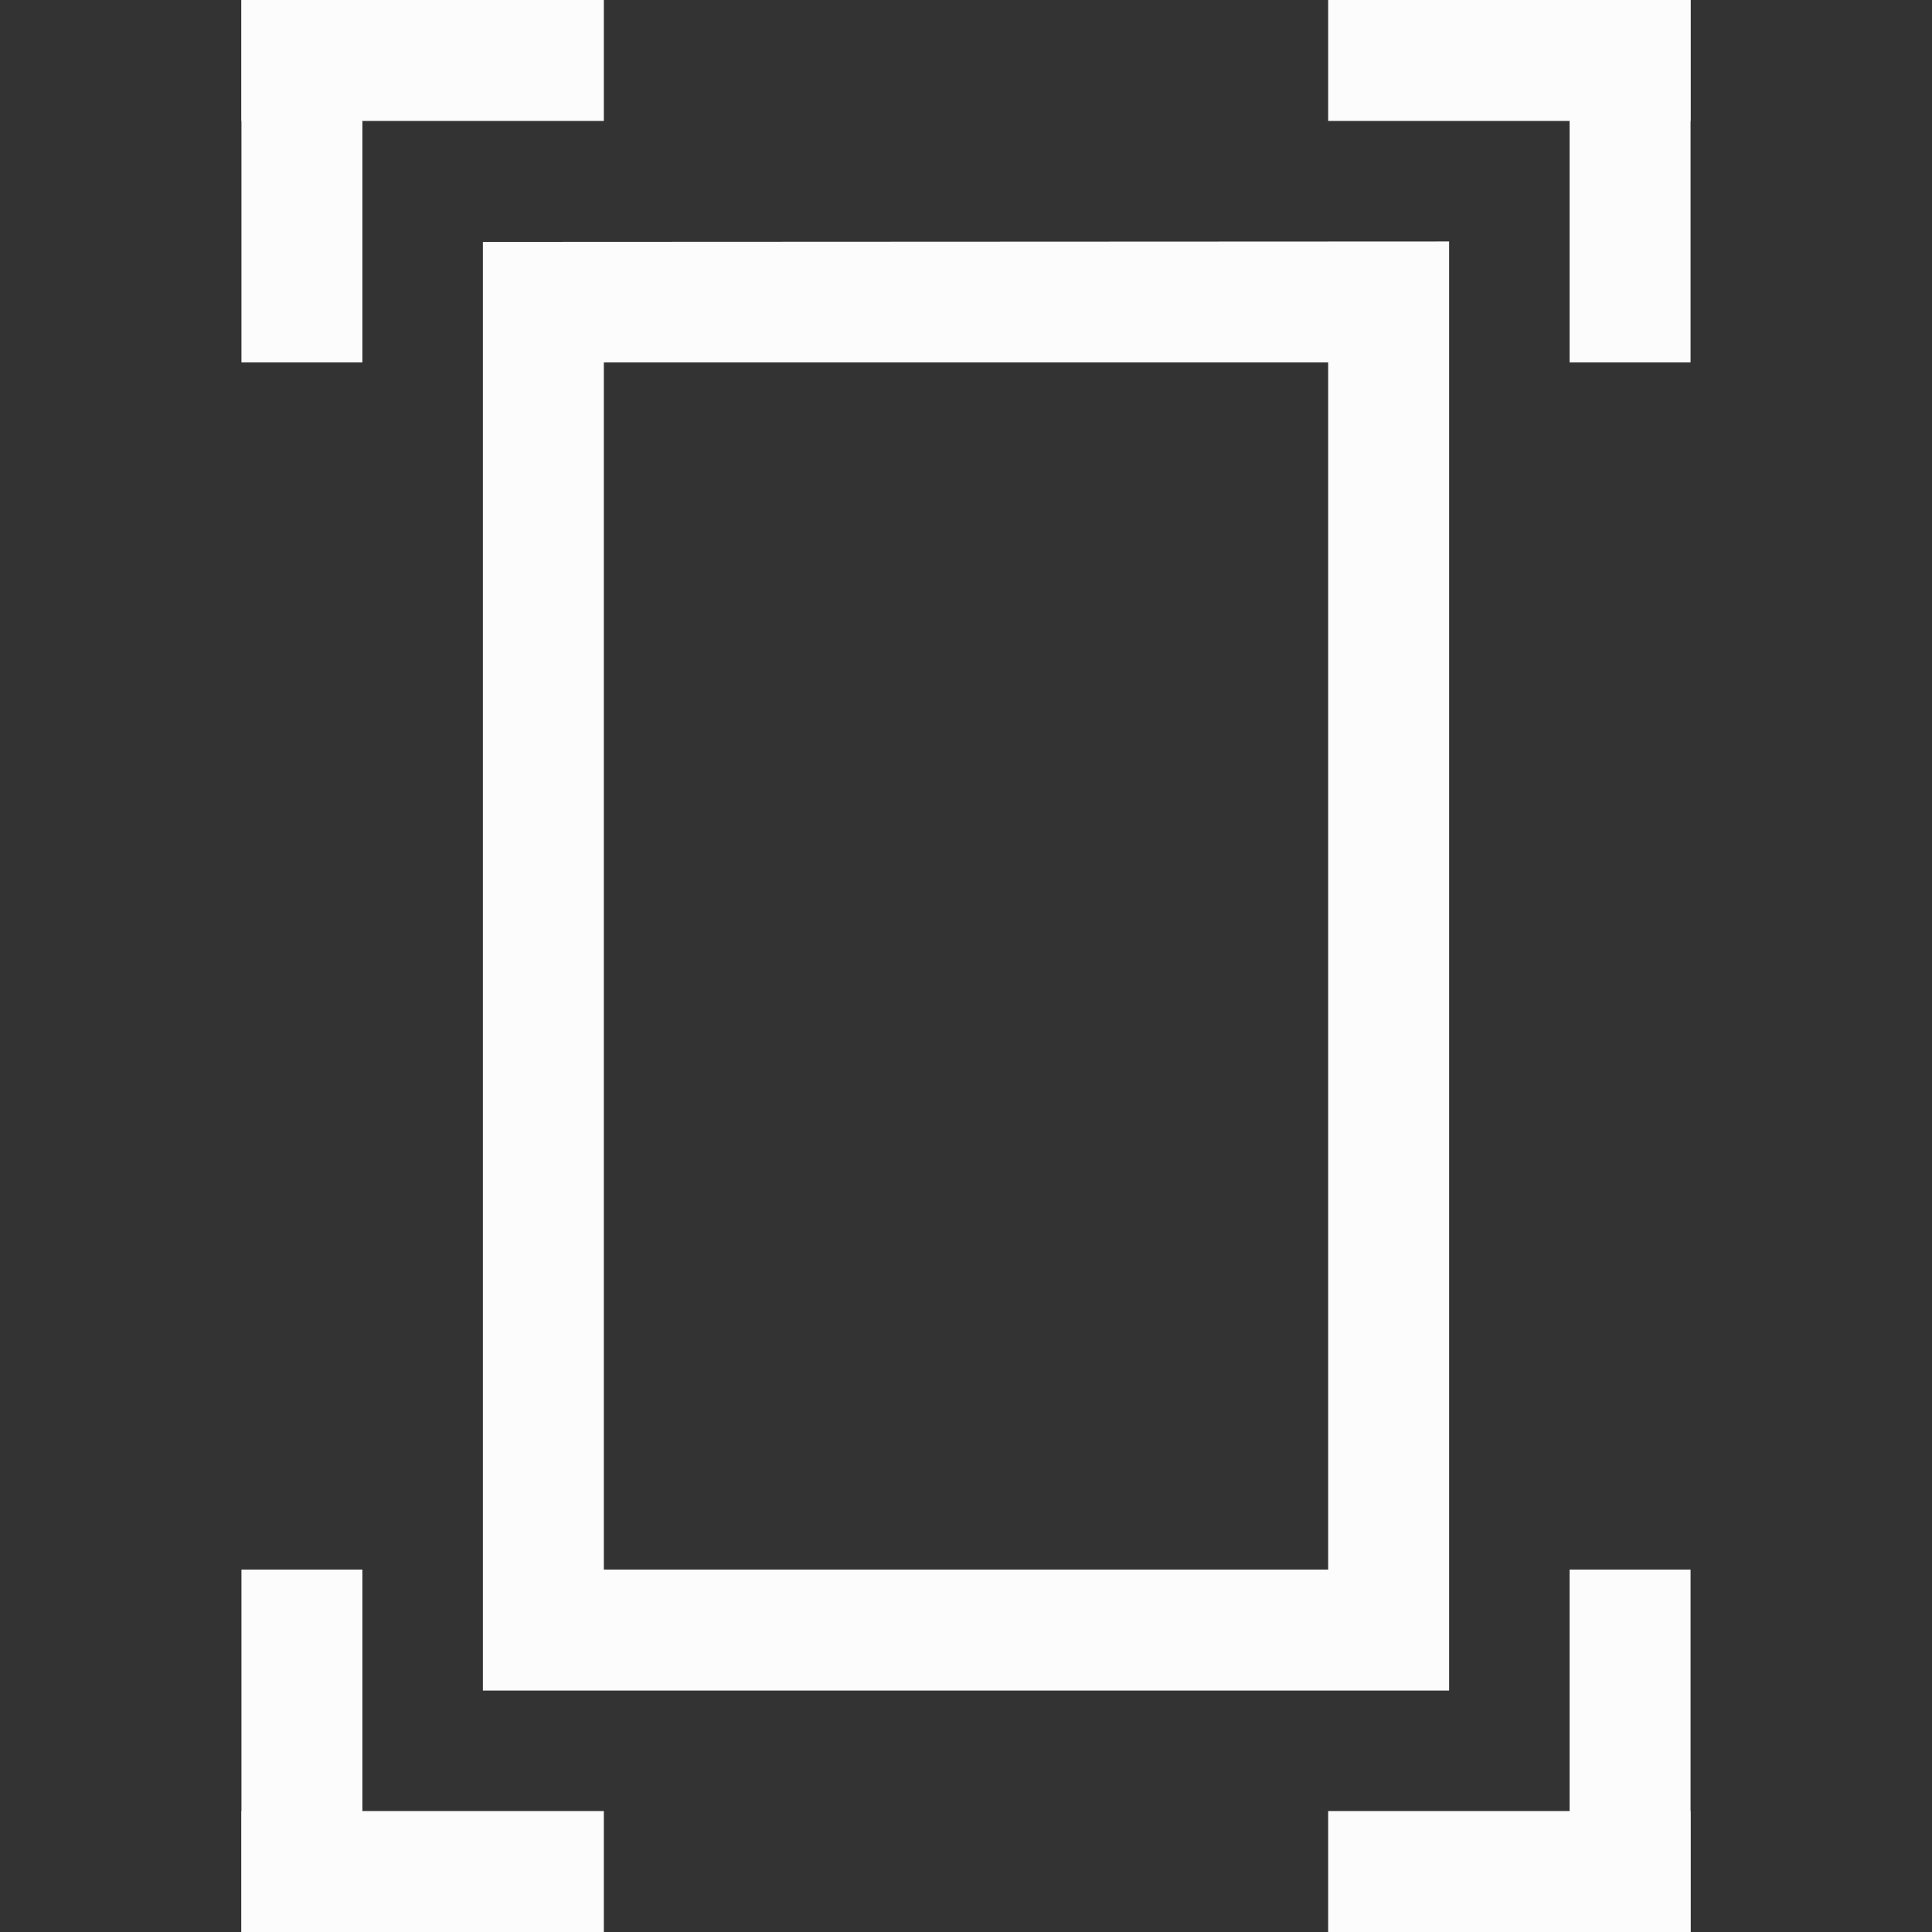 <?xml version='1.0' encoding='ASCII'?>
<svg xmlns="http://www.w3.org/2000/svg" width="16" height="16" viewBox="0 0 4.233 4.233">
<rect x="0" y="0" width="4.233" height="4.233" fill="#333333" stroke="none"/>
<defs><style id="current-color-scheme" type="text/css">.ColorScheme-Text{color:#fcfcfc; fill:currentColor;}</style></defs><path d="M.529 0h.794v.265H.529z" class="ColorScheme-Text" style="fill-rule:evenodd;stroke-width:.529;stroke-linecap:square;stop-fill:currentColor" fill="currentColor"/>
<path d="M.529 0h.265v.794H.529z" style="fill-rule:evenodd;stroke-width:.529;stroke-linecap:square;stop-fill:currentColor" class="ColorScheme-Text" fill="currentColor"/>
<path d="M-3.704 0h.794v.265h-.794z" style="fill-rule:evenodd;stroke-width:.529;stroke-linecap:square;stop-fill:currentColor" transform="scale(-1 1)" class="ColorScheme-Text" fill="currentColor"/>
<path d="M-3.704 0h.265v.794h-.265z" style="fill-rule:evenodd;stroke-width:.529;stroke-linecap:square;stop-fill:currentColor" transform="scale(-1 1)" class="ColorScheme-Text" fill="currentColor"/>
<path d="M.529-4.233h.794v.265H.529z" style="fill-rule:evenodd;stroke-width:.529;stroke-linecap:square;stop-fill:currentColor" transform="scale(1 -1)" class="ColorScheme-Text" fill="currentColor"/>
<path d="M.529-4.233h.265v.794H.529z" style="fill-rule:evenodd;stroke-width:.529;stroke-linecap:square;stop-fill:currentColor" transform="scale(1 -1)" class="ColorScheme-Text" fill="currentColor"/>
<path d="M-3.704-4.233h.794v.265h-.794z" style="fill-rule:evenodd;stroke-width:.529;stroke-linecap:square;stop-fill:currentColor" transform="scale(-1)" class="ColorScheme-Text" fill="currentColor"/>
<path d="M-3.704-4.233h.265v.794h-.265z" style="fill-rule:evenodd;stroke-width:.529;stroke-linecap:square;stop-fill:currentColor" transform="scale(-1)" class="ColorScheme-Text" fill="currentColor"/>
<path d="M1.058.53v3.174h2.117V.529zm.265.264H2.91v2.645H1.323z" style="fill-rule:evenodd;stroke-width:.529;stroke-linecap:square;stop-fill:currentColor" class="ColorScheme-Text" fill="currentColor"/>
</svg>
